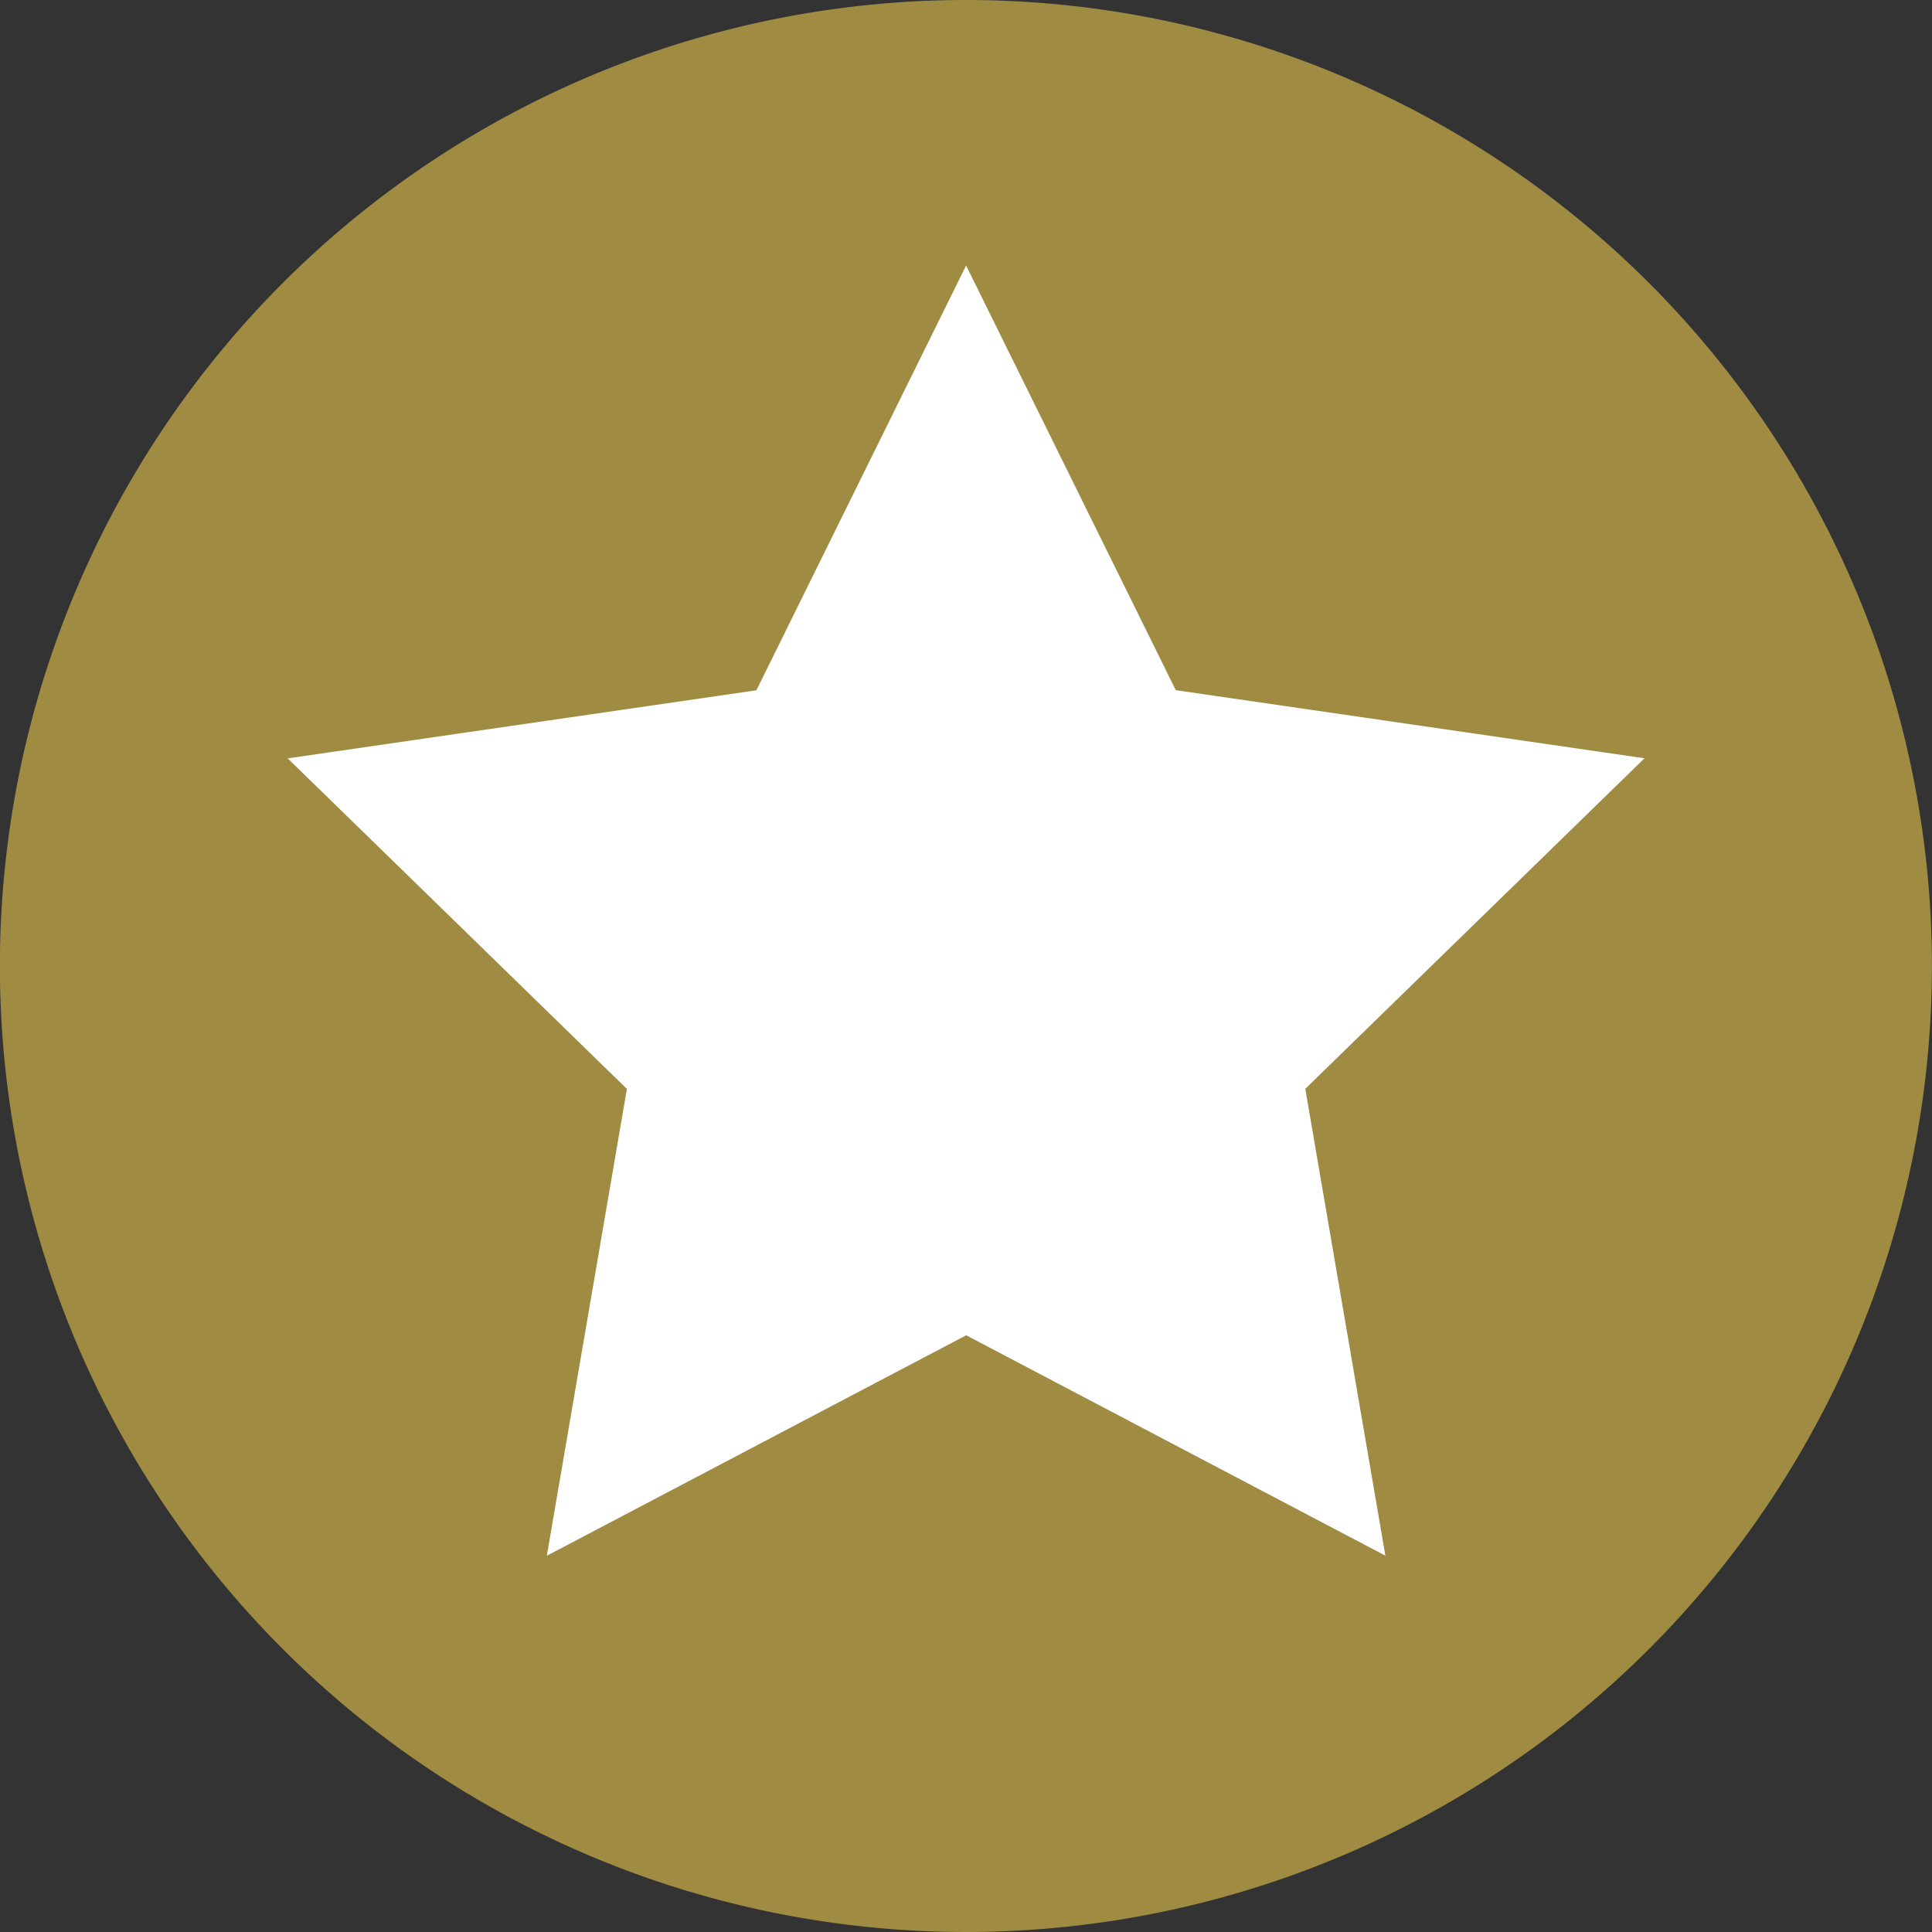 <svg xmlns="http://www.w3.org/2000/svg" width="19.662" height="19.662" viewBox="0 0 19.662 19.662">
  <rect x="0" y="0" width="19.662" height="19.662" fill="#333333" stroke="none"/>
  <g id="Group_1054" data-name="Group 1054" transform="translate(-1111.074 -706.87)">
    <path id="Path_553" data-name="Path 553" d="M20.1,10.27A9.831,9.831,0,1,1,10.27.439,9.831,9.831,0,0,1,20.1,10.27" transform="translate(1110.635 706.431)" fill="#a08b43"/>
    <path id="Path_555" data-name="Path 555" d="M11.641,4.406l2.134,4.322,4.77.693-3.452,3.364.815,4.751-4.266-2.243L7.374,17.537l.815-4.751L4.737,9.422l4.77-.693Z" transform="translate(1109.265 705.166)" fill="#fff"/>
  </g>
</svg>
